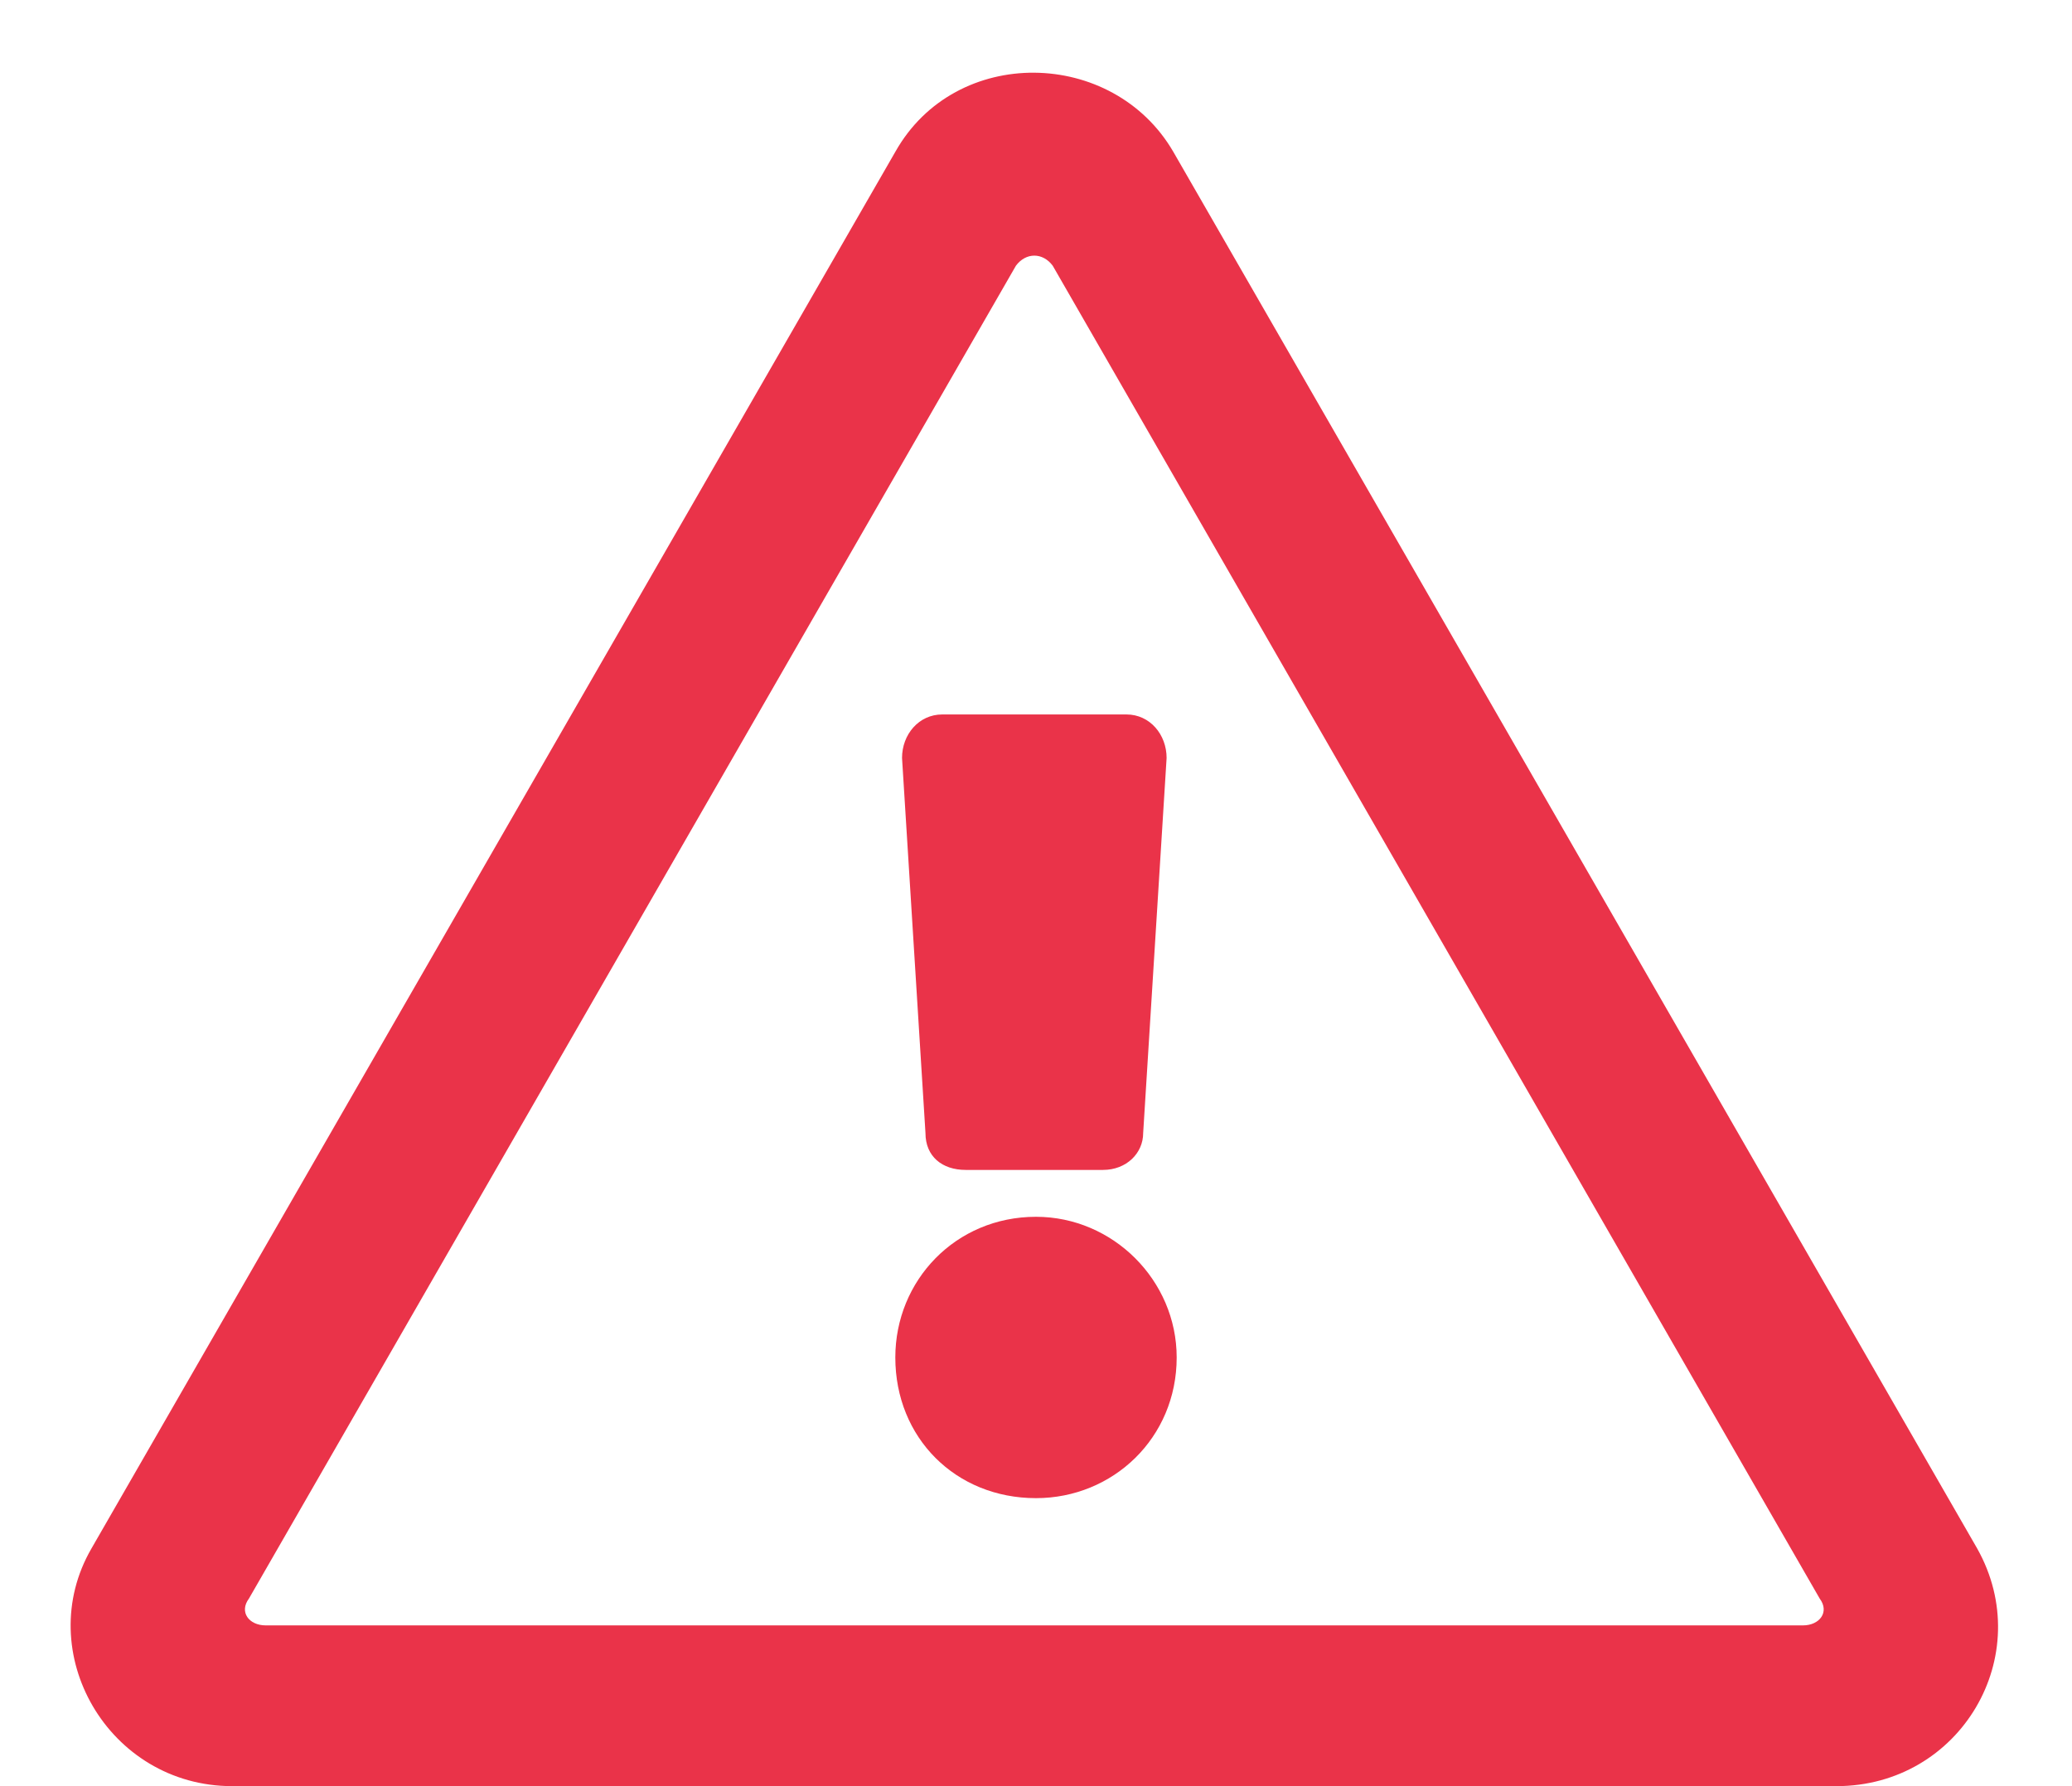<svg width="29" height="25" viewBox="0 0 29 25" fill="none" xmlns="http://www.w3.org/2000/svg">
<path d="M12.625 10.609C12.625 10.281 12.859 10 13.188 10H15.766C16.094 10 16.328 10.281 16.328 10.609L16 15.859C16 16.141 15.766 16.375 15.438 16.375H13.516C13.188 16.375 12.953 16.188 12.953 15.859L12.625 10.609ZM16.469 19C16.469 20.125 15.578 20.969 14.5 20.969C13.375 20.969 12.531 20.125 12.531 19C12.531 17.922 13.375 17.031 14.5 17.031C15.578 17.031 16.469 17.922 16.469 19ZM16.422 2.125L27.672 21.672C28.516 23.172 27.438 25 25.703 25H3.25C1.516 25 0.438 23.125 1.281 21.672L12.531 2.125C13.375 0.625 15.578 0.672 16.422 2.125ZM3.484 22.375C3.344 22.562 3.484 22.75 3.719 22.75H25.234C25.469 22.75 25.609 22.562 25.469 22.375L14.734 3.719C14.594 3.531 14.359 3.531 14.219 3.719L3.484 22.375Z" fill="#EA3349"/>
</svg>
